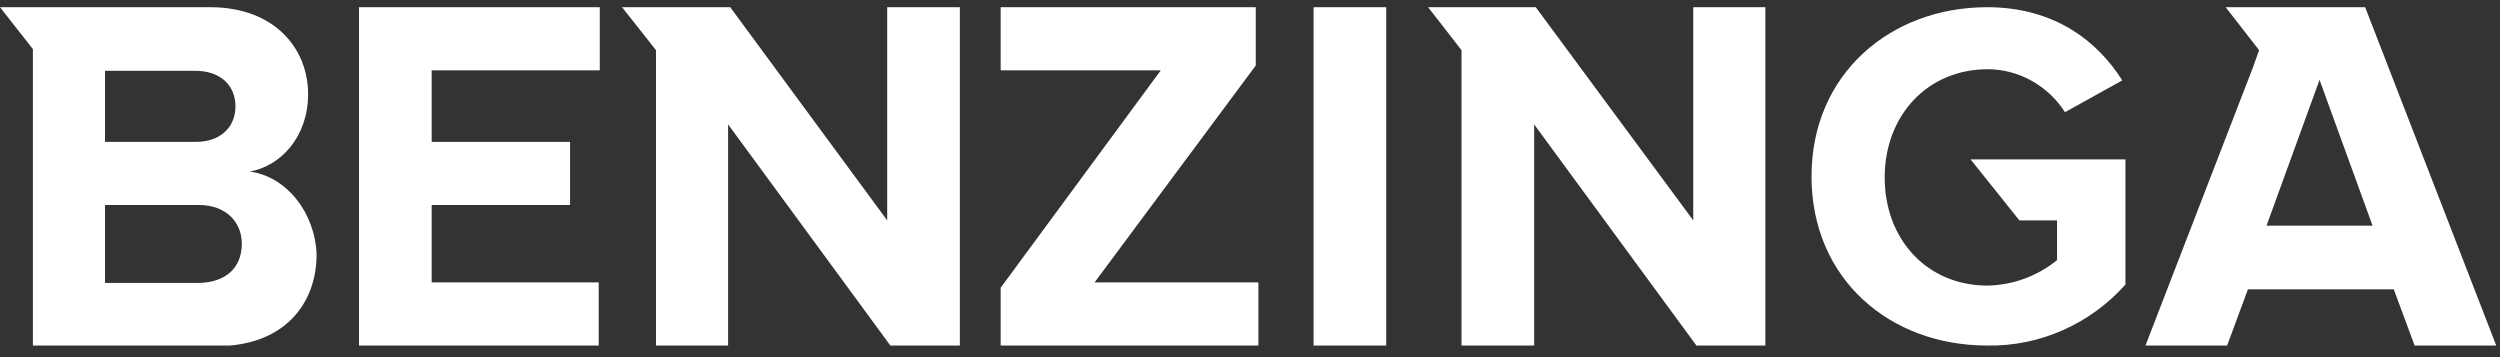 <svg width="175" height="25" viewBox="0 0 175 25" fill="none" xmlns="http://www.w3.org/2000/svg">
<rect x="0" y="0" width="175" height="25" fill="#333333" stroke="none"/>
<g clip-path="url(#clip0_282_747)">
<path d="M25.131 24.187H41.91V19.77H30.217V14.35H39.905V9.933H30.217V4.921H41.984V0.504H25.131V24.187ZM62.104 15.427L51.116 0.504H43.543L45.919 3.511V24.261H50.967V8.708L62.326 24.187H67.189V0.504H62.104V15.427ZM17.484 12.011C19.711 11.603 21.567 9.524 21.567 6.592C21.567 3.436 19.266 0.504 14.7 0.504H0L2.302 3.436V24.224H15.22C19.785 24.224 22.161 21.366 22.161 17.802C22.05 14.87 20.045 12.345 17.484 12.011ZM7.35 4.958H13.698C15.405 4.958 16.482 5.961 16.482 7.446C16.482 8.93 15.405 9.933 13.698 9.933H7.35V4.958ZM13.92 19.807H7.35V14.35H13.92C15.851 14.35 16.927 15.575 16.927 17.06C16.927 18.767 15.777 19.77 13.92 19.807ZM141.357 15.427H143.993V18.211C142.619 19.324 140.912 19.955 139.13 19.992C134.898 19.992 131.928 16.763 131.928 12.42C131.928 8.077 134.935 4.847 139.13 4.847C141.32 4.847 143.362 5.998 144.55 7.854L148.559 5.627C146.851 2.917 143.844 0.504 139.093 0.504C132.374 0.504 126.806 5.144 126.806 12.345C126.806 19.547 132.3 24.187 139.093 24.187C142.805 24.261 146.331 22.665 148.781 19.918V11.158H137.942L141.357 15.427ZM118.528 15.427L107.503 0.504H99.967L102.306 3.511V24.261H107.391V8.708L118.75 24.187H123.576V0.504H118.528V15.427ZM165.56 0.504H155.797L158.136 3.511L157.728 4.661L150.155 24.261H155.871L157.356 20.252H167.565L169.049 24.261H174.766L165.56 0.504ZM158.656 15.798L162.368 5.59L166.08 15.798H158.656ZM91.949 0.504H97.035V24.299H91.949V0.504ZM87.903 4.587V0.504H70.047V4.921H81.258L70.047 20.141V24.187H88.088V19.77H76.618L87.903 4.587Z" fill="white"/>
</g>
<defs>
<clipPath id="clip0_282_747">
<rect width="174.877" height="23.683" fill="white" transform="translate(0 0.504)"/>
</clipPath>
</defs>
</svg>
